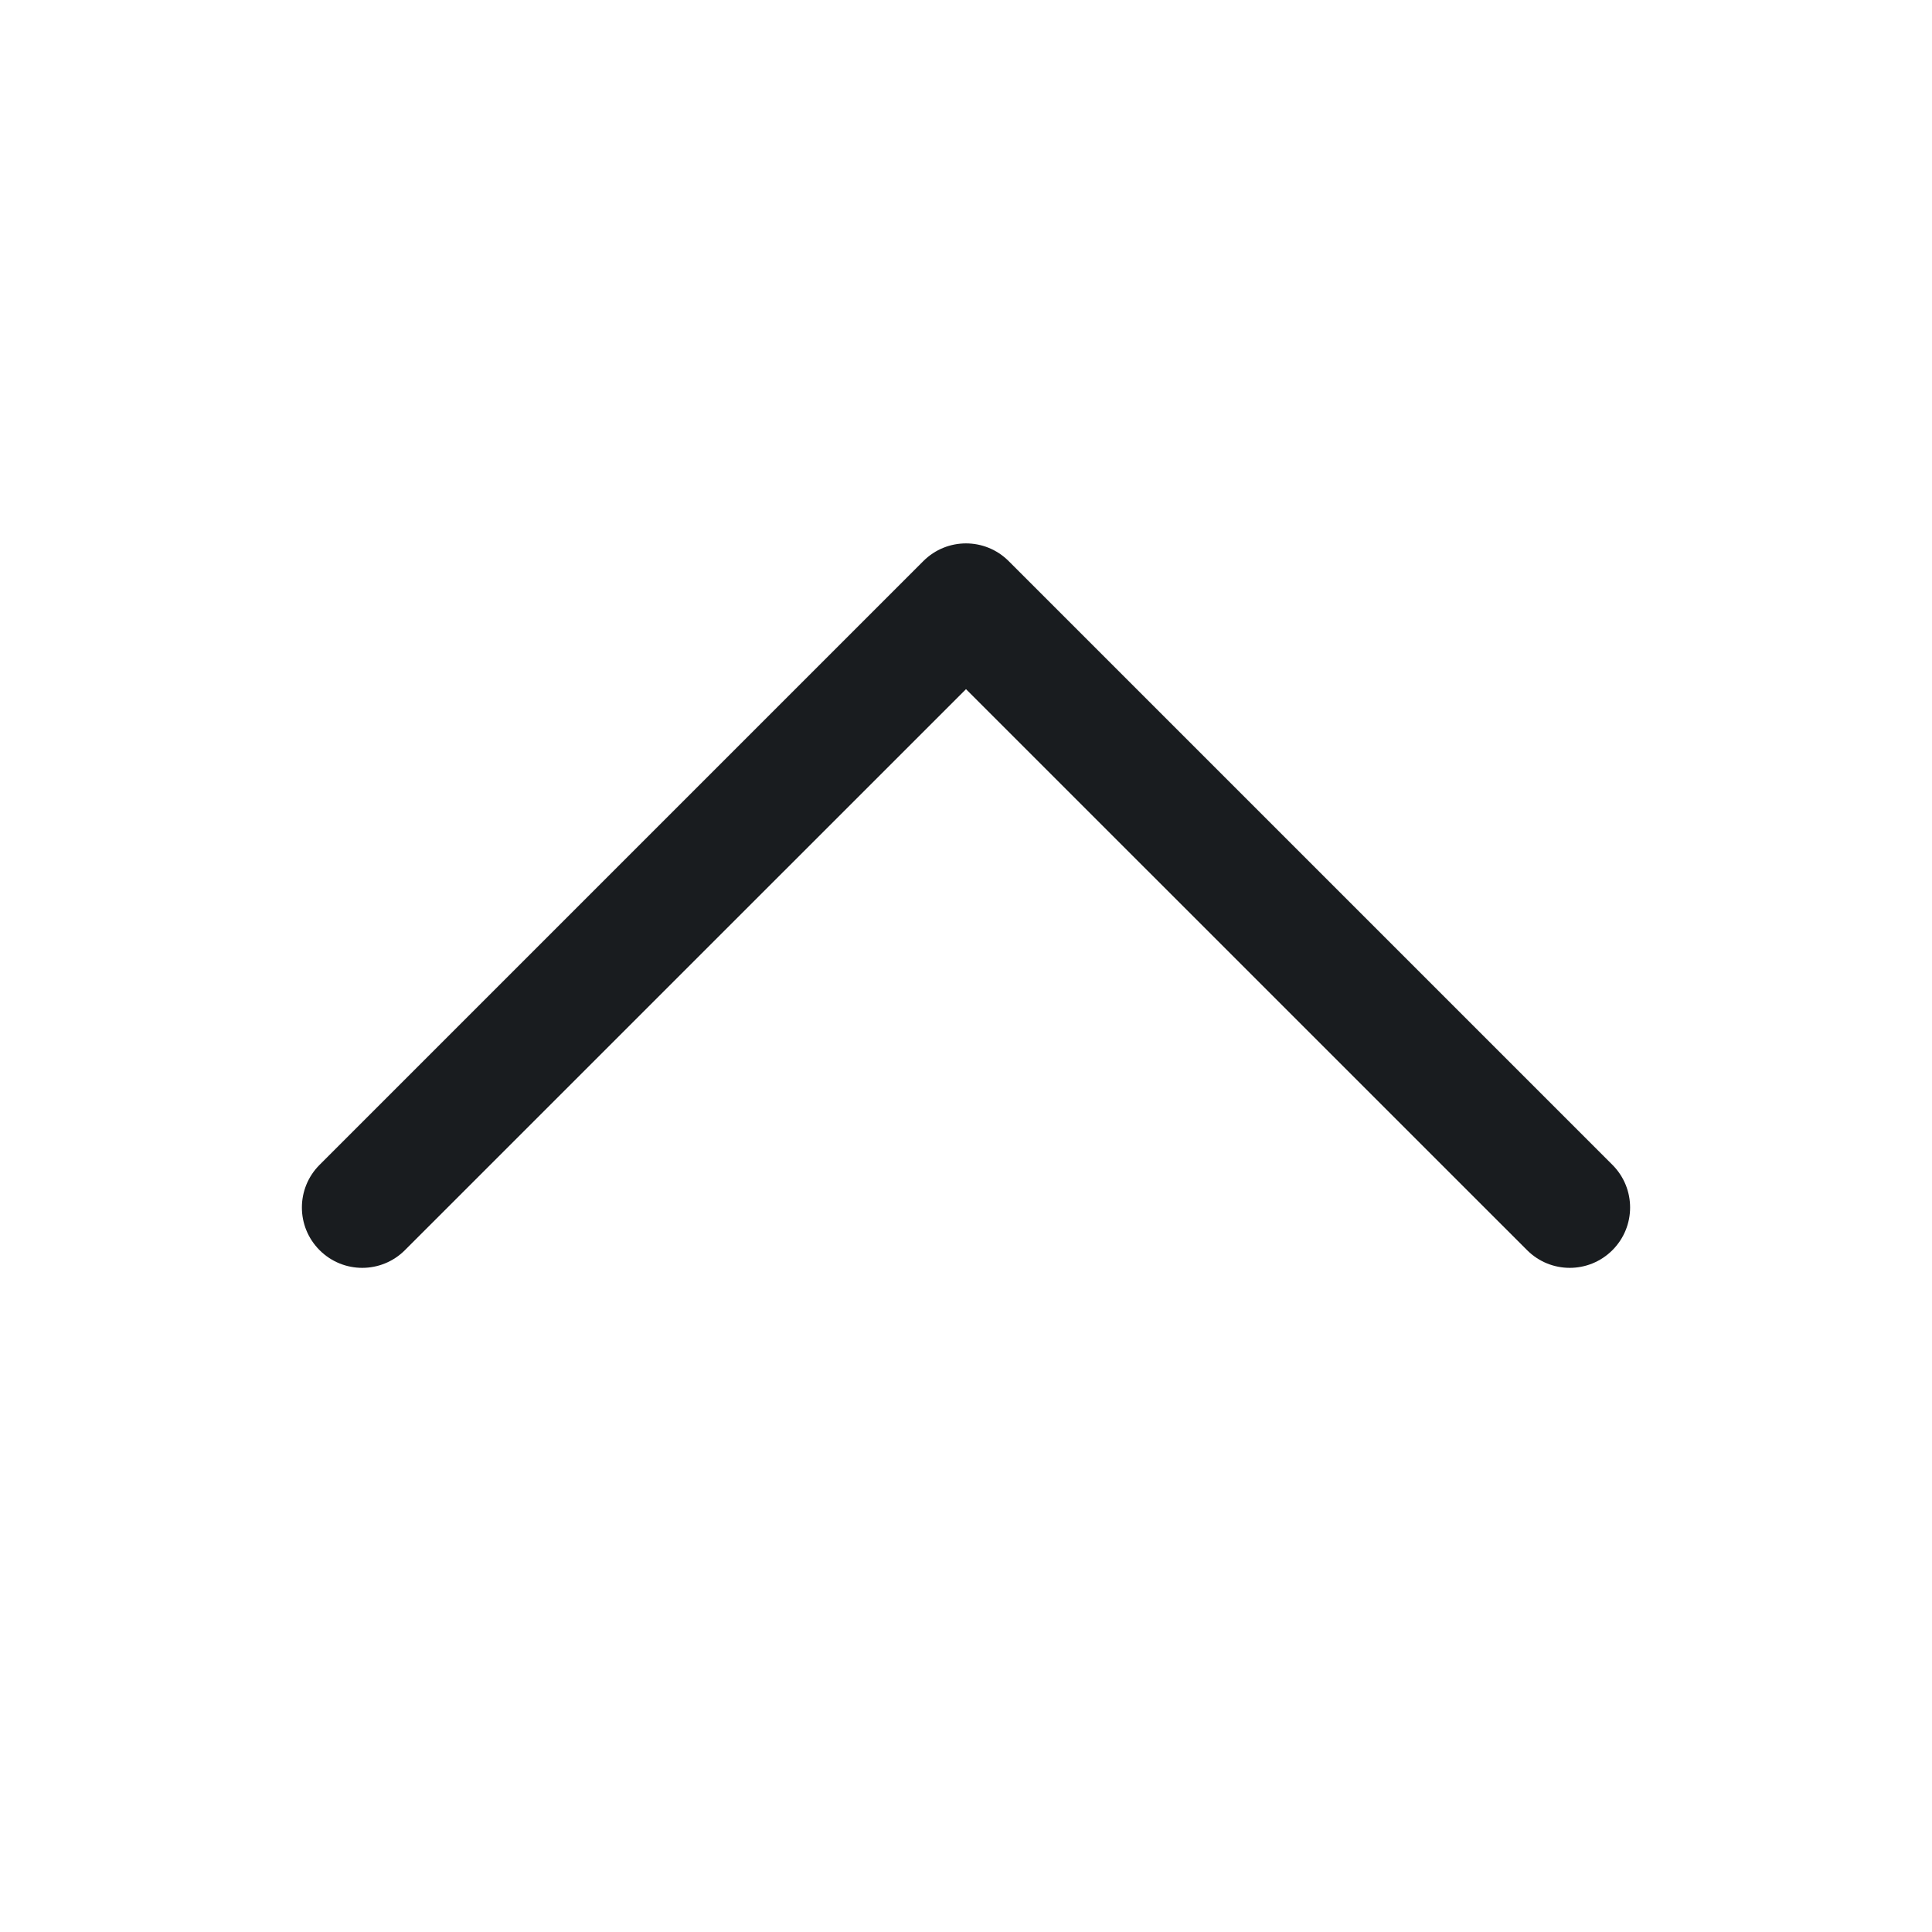 <svg width="24" height="24" viewBox="0 0 24 24" fill="none" xmlns="http://www.w3.org/2000/svg">
<path fill-rule="evenodd" clip-rule="evenodd" d="M11.47 6.97C11.763 6.677 12.237 6.677 12.53 6.97L20.03 14.47C20.323 14.763 20.323 15.237 20.03 15.53C19.737 15.823 19.263 15.823 18.97 15.53L12 8.561L5.03 15.53C4.737 15.823 4.263 15.823 3.97 15.53C3.677 15.237 3.677 14.763 3.97 14.47L11.47 6.97Z" fill="#191C1F"/>
</svg>
